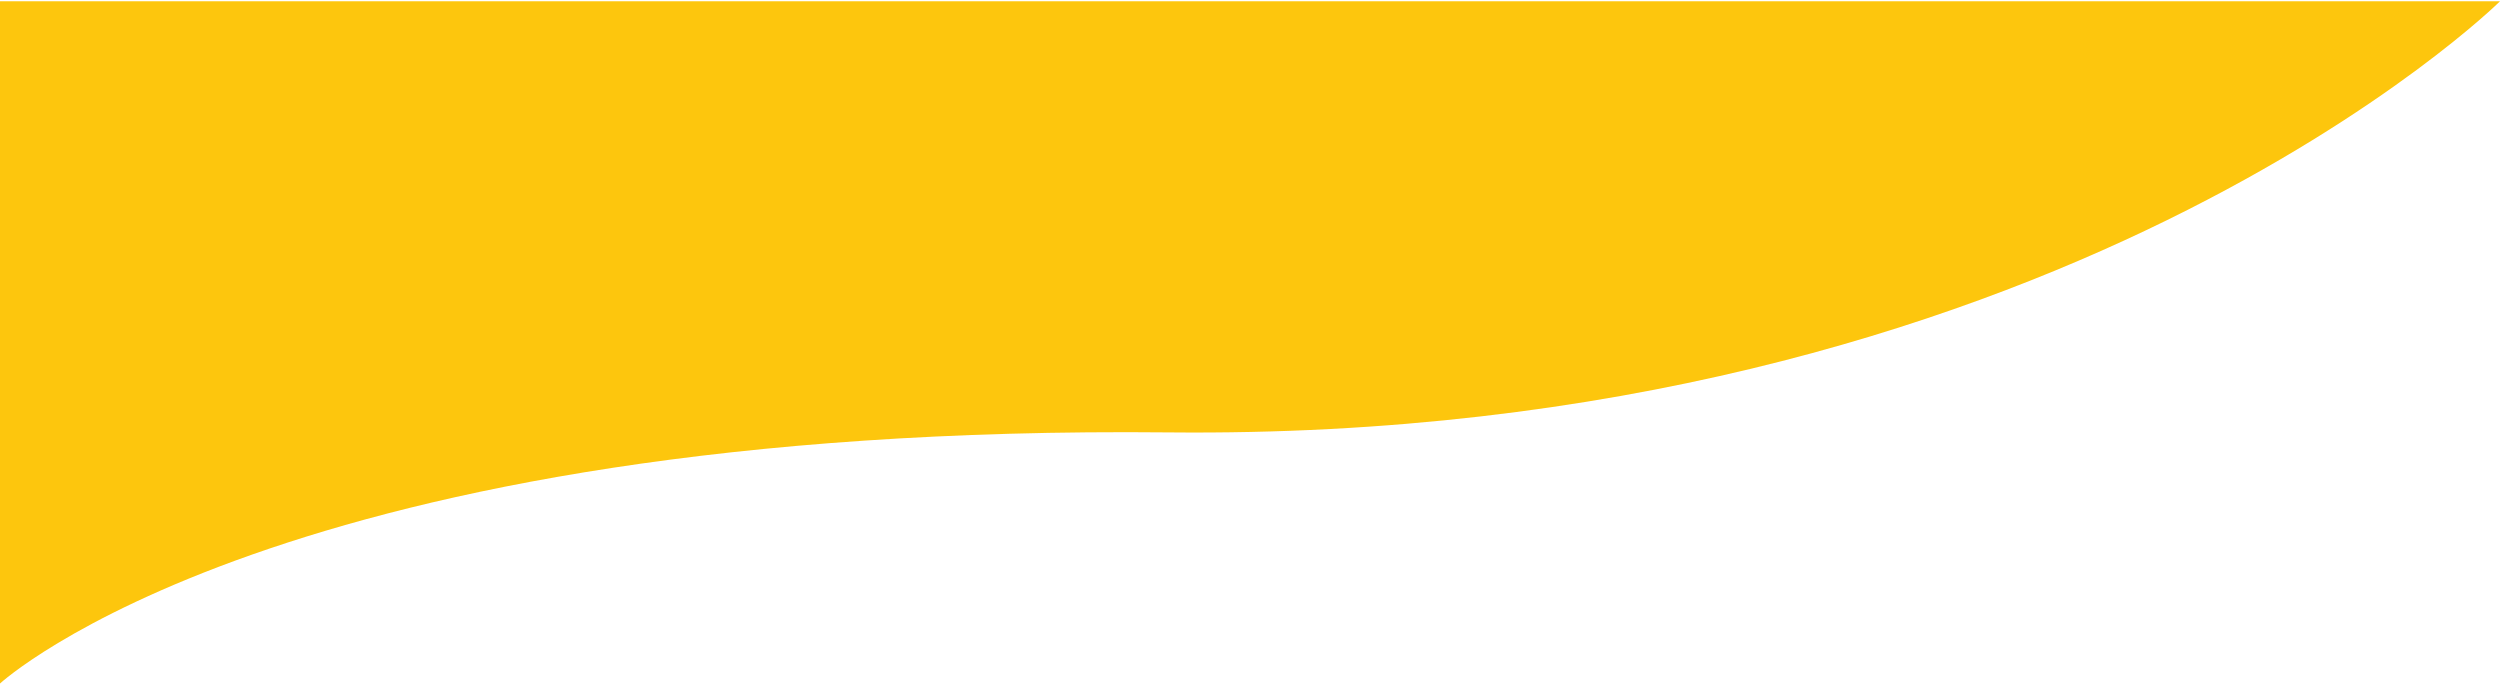 <?xml version="1.0" encoding="UTF-8"?>
<svg id="Layer_1" data-name="Layer 1" xmlns="http://www.w3.org/2000/svg" viewBox="0 0 2000 546.81">
  <defs>
    <style>
      .cls-1 {
        fill: #fdc60d;
      }
    </style>
  </defs>
  <path class="cls-1" d="M2000,1.03s-355.56,352-1064.89,344.89S0,546.81,0,546.81V1.03H2000Z"/>
</svg>